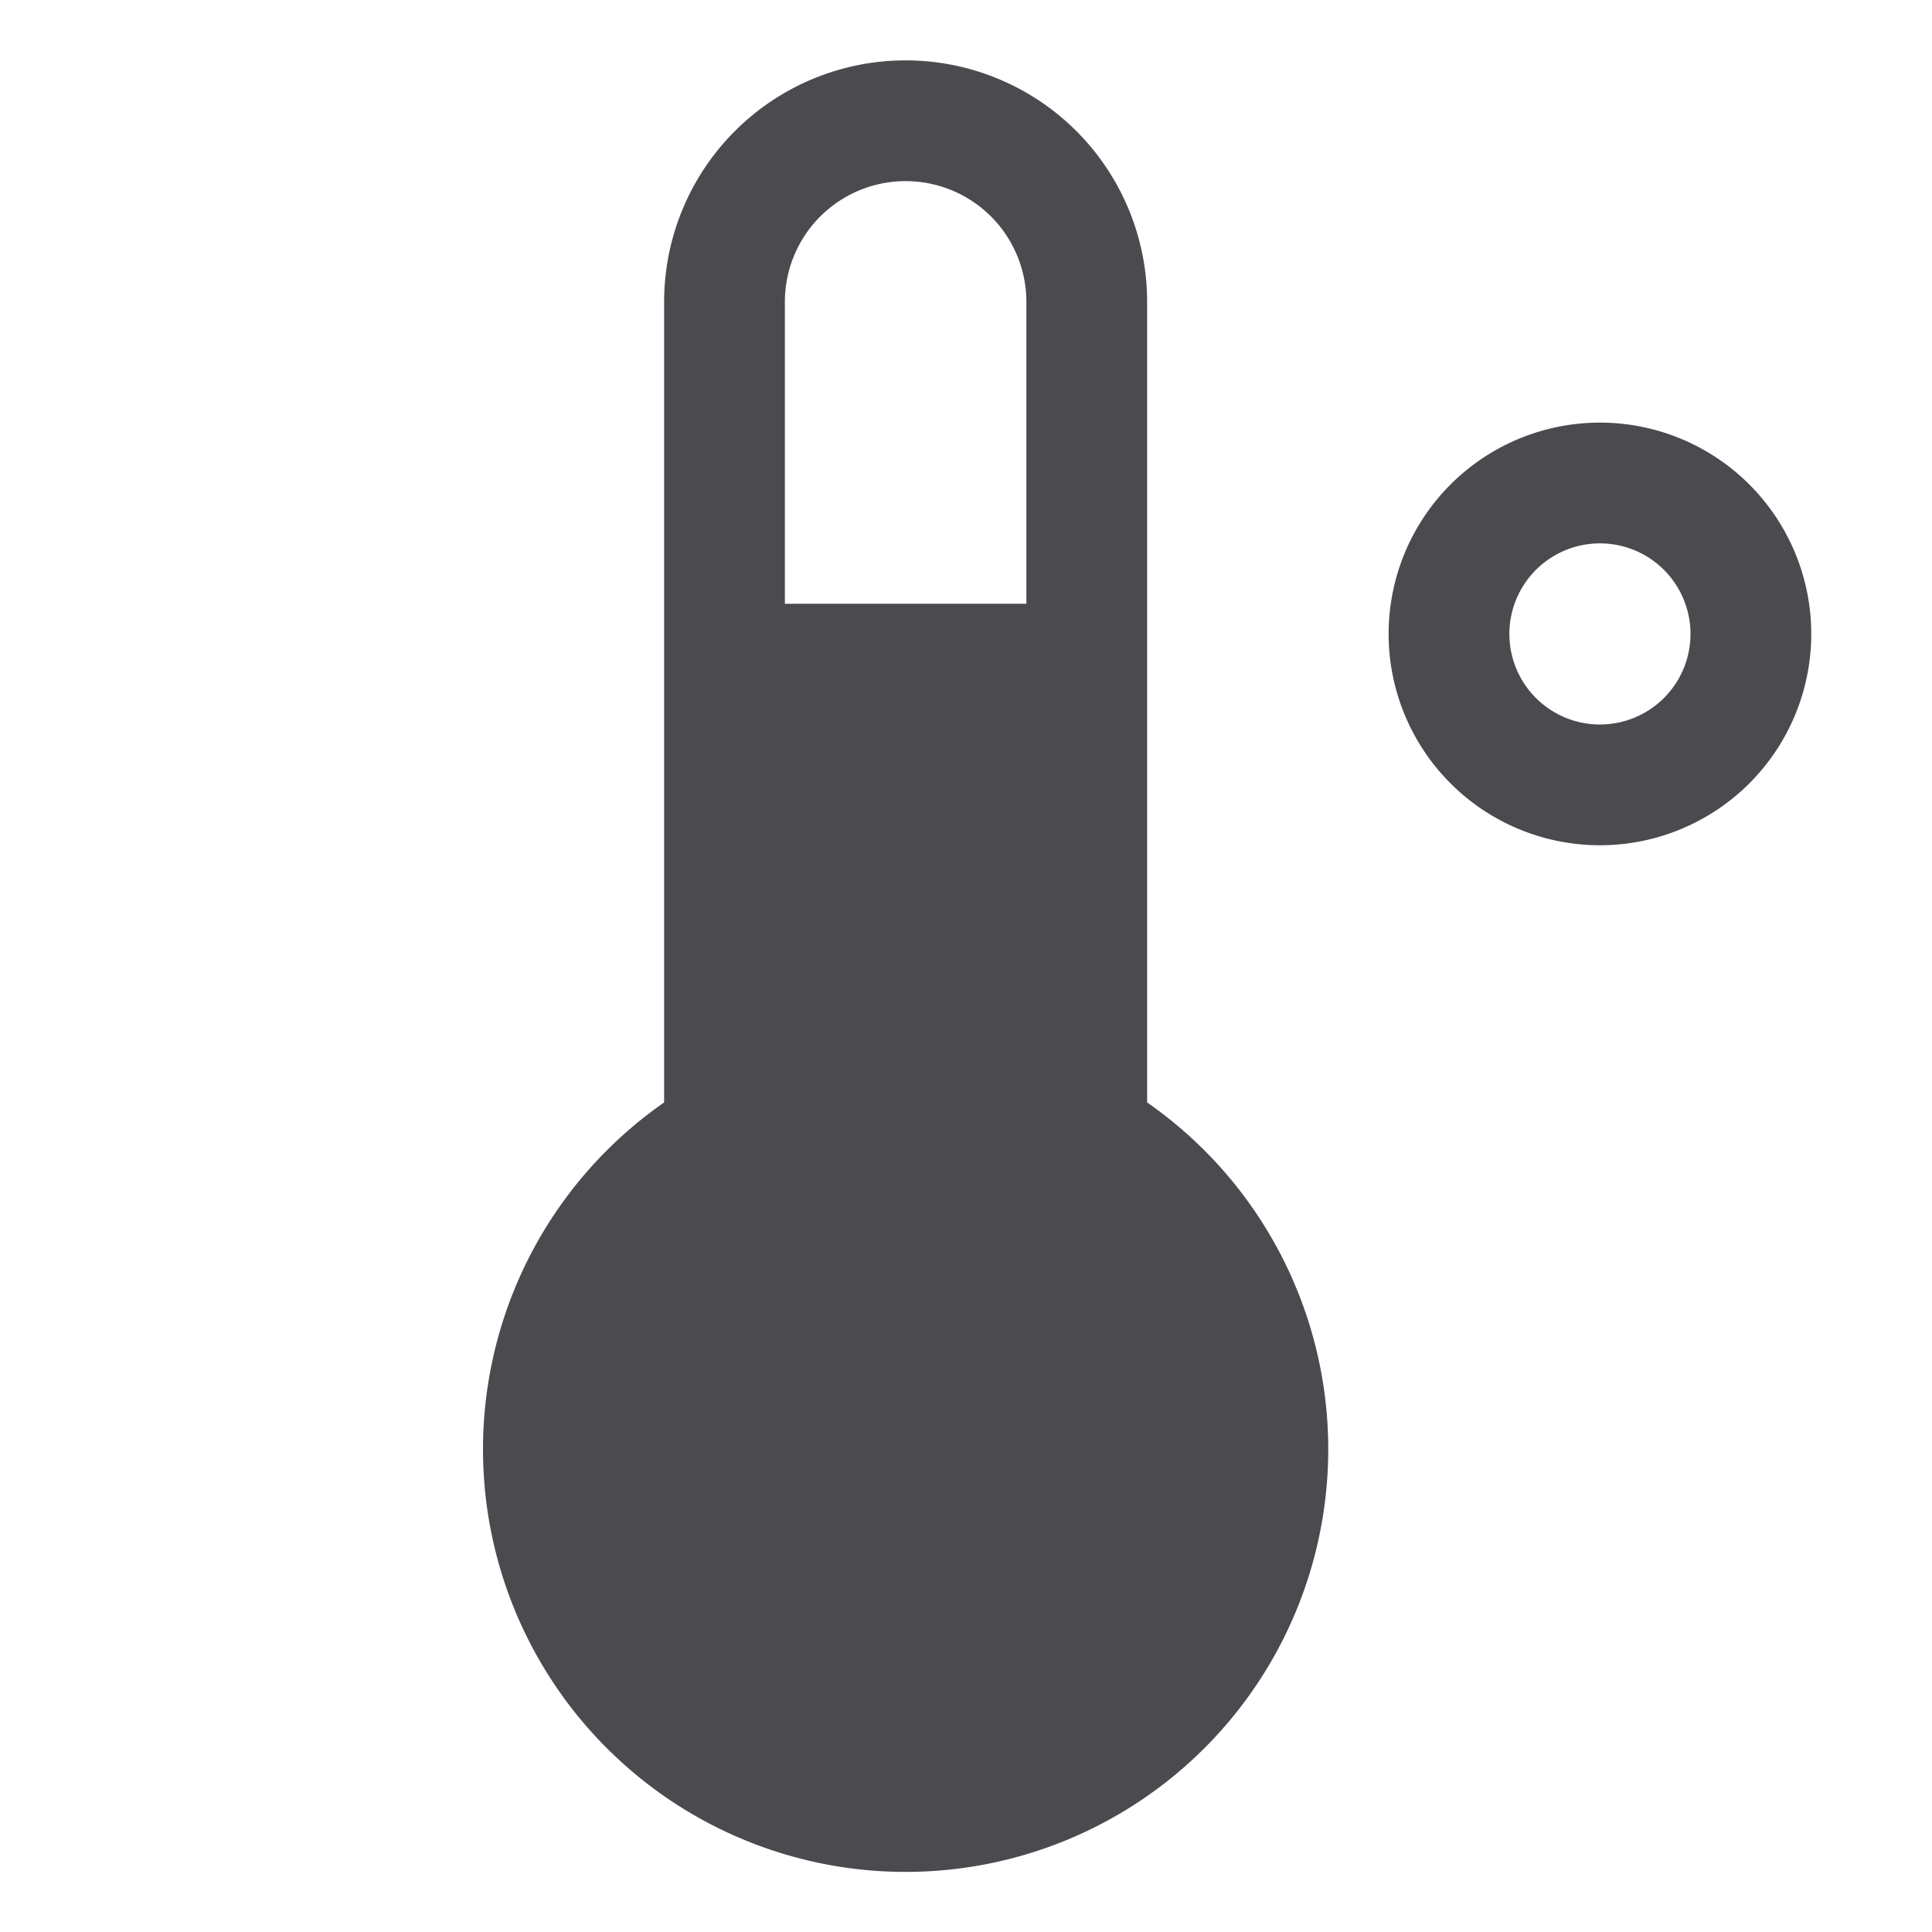 <svg xmlns="http://www.w3.org/2000/svg" width="32" height="32" fill="none" viewBox="0 0 32 32">
  <path fill="#4A4A4F" d="M26.5 7a3.5 3.5 0 1 0 0 7 3.5 3.5 0 0 0 0-7Zm0 5a1.5 1.5 0 1 1 0-3 1.5 1.5 0 0 1 0 3ZM19 18.26V5a4 4 0 1 0-8 0v13.26a7 7 0 1 0 8 0ZM17 10h-4V5a2 2 0 1 1 4 0v5Z"/>
</svg>
